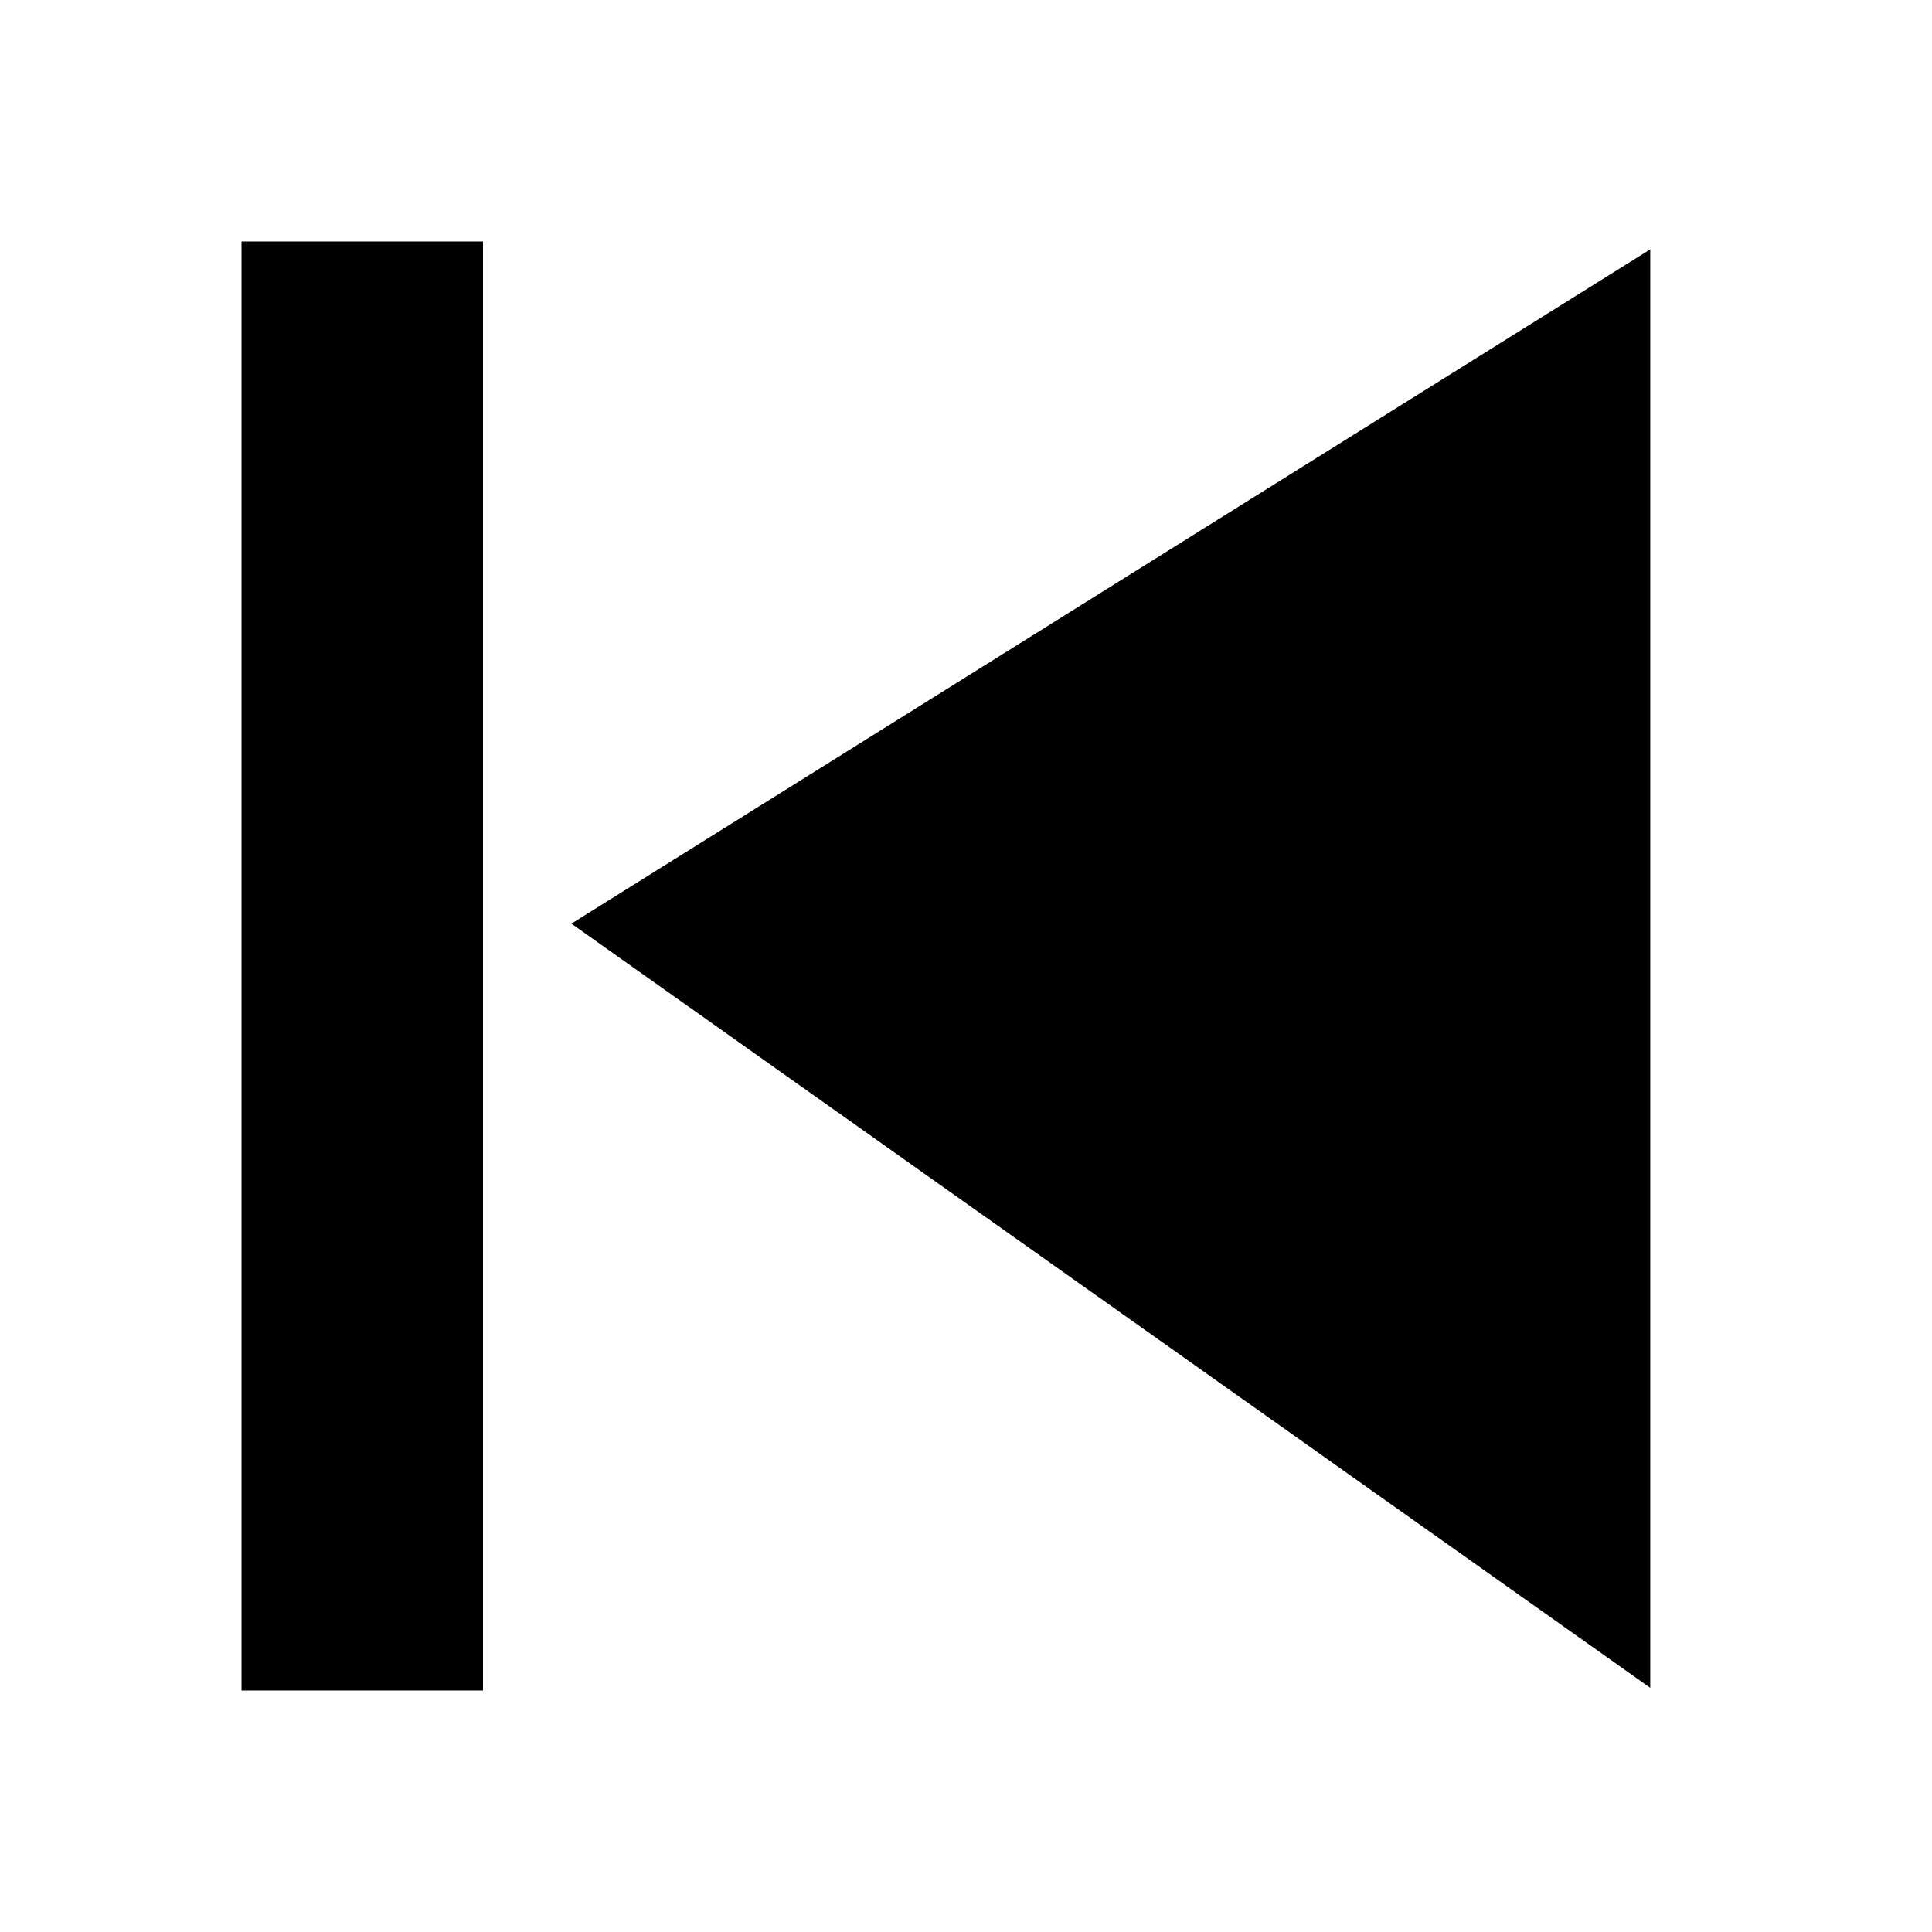 <svg width="24" height="24" viewBox="0 0 24 24" fill="none" xmlns="http://www.w3.org/2000/svg">
    <path d="M20 20V4L8 11.5L20 20Z" fill="black" stroke="black"/>
    <rect x="3" y="3" width="3" height="18" fill="black"/>
</svg>
